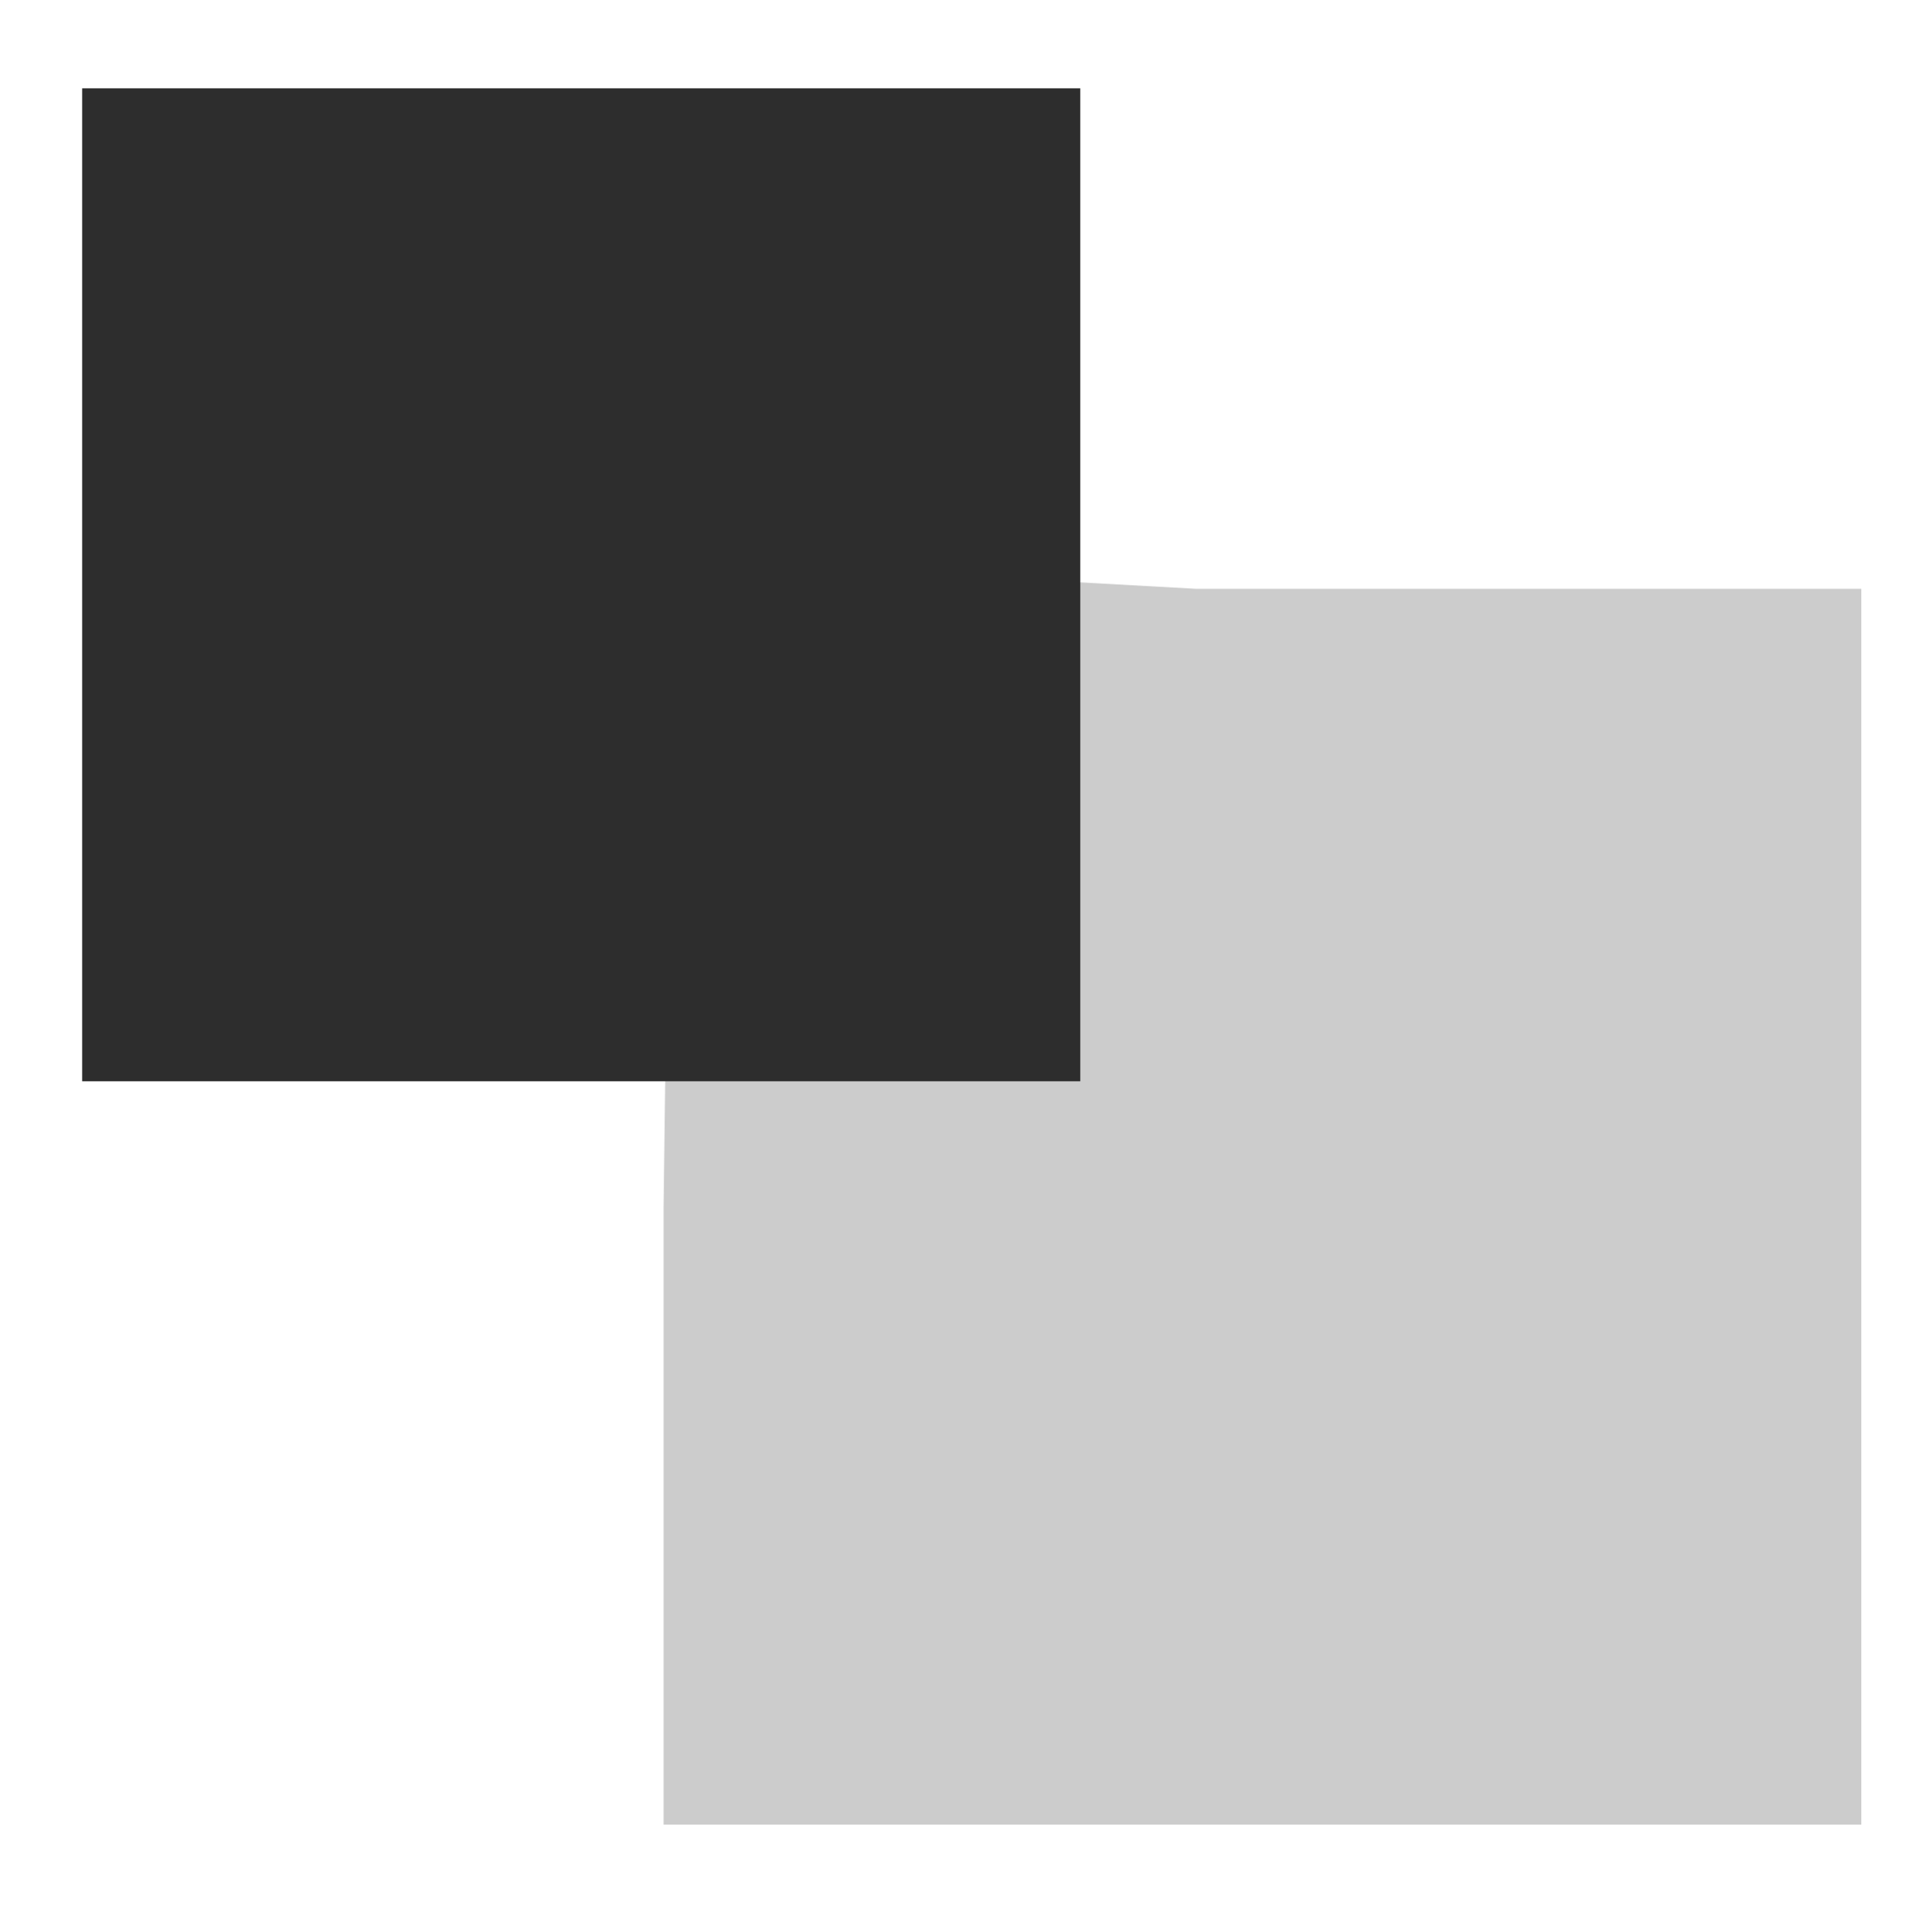 <?xml version="1.0" encoding="UTF-8" standalone="no"?>
<svg
   xmlns:osb="http://www.openswatchbook.org/uri/2009/osb"
   xmlns:dc="http://purl.org/dc/elements/1.1/"
   xmlns:cc="http://creativecommons.org/ns#"
   xmlns:rdf="http://www.w3.org/1999/02/22-rdf-syntax-ns#"
   xmlns:svg="http://www.w3.org/2000/svg"
   xmlns="http://www.w3.org/2000/svg"
   xmlns:sodipodi="http://sodipodi.sourceforge.net/DTD/sodipodi-0.dtd"
   xmlns:inkscape="http://www.inkscape.org/namespaces/inkscape"
   version="1.1"
   width="15.996"
   height="16.006"
   id="svg2"
   viewBox="0 0 15.996 16.006"
   inkscape:version="0.92.4 (unknown)"
   sodipodi:docname="gimp-default-colors.svg">
  <sodipodi:namedview
     pagecolor="#ffffff"
     bordercolor="#666666"
     borderopacity="1"
     objecttolerance="10"
     gridtolerance="10"
     guidetolerance="10"
     inkscape:pageopacity="0"
     inkscape:pageshadow="2"
     inkscape:window-width="1375"
     inkscape:window-height="786"
     id="namedview1697"
     showgrid="false"
     inkscape:zoom="22.627417"
     inkscape:cx="15.684663"
     inkscape:cy="7.3305552"
     inkscape:window-x="65"
     inkscape:window-y="24"
     inkscape:window-maximized="1"
     inkscape:current-layer="svg2" />
  <defs
     id="defs7386">
    <linearGradient
       gradientTransform="matrix(0,-735328.32,170712.69,0,2464326300,577972450)"
       osb:paint="solid"
       id="linearGradient19282">
      <stop
         stop-color="#b4b4b4"
         id="stop19284" />
    </linearGradient>
    <linearGradient
       osb:paint="gradient"
       x1="231.55"
       x2="320.7"
       gradientUnits="userSpaceOnUse"
       id="linearGradient6057"
       gradientTransform="matrix(0.015,0,0,0.015,2.969,1037.326)">
      <stop
         stop-color="#a11f7c"
         id="stop6053" />
      <stop
         stop-opacity="0.984"
         stop-color="#541f31"
         offset="1"
         id="stop6055" />
    </linearGradient>
    <linearGradient
       osb:paint="solid"
       id="linearGradient5487">
      <stop
         id="stop5485"
         offset="0"
         style="stop-color:#888a85;stop-opacity:1;" />
    </linearGradient>
  </defs>
  <g
     style="display:inline"
     transform="translate(-26.216,45.246)"
     id="stock">
    <g
       id="gimp-default-colors"
       transform="matrix(1.103,0,0,1.28,-42.184,-712.367)">
      <g
         id="g6-2"
         transform="translate(241,217)">
        <path
           style="fill:#cccccc;stroke:none"
           id="path8-5"
           d="m -170,308 -3.938,-0.188 -0.063,4.188 v 4 h 9 v -8 z"
           inkscape:connector-curvature="0" />
        <path
           style="fill:none"
           id="path10-4"
           d="m -179,304 v 8 h 9 v -8 h -9 m 1,1 h 7 v 6 h -7 v -6"
           inkscape:connector-curvature="0" />
      </g>
      <path
         id="path12-5"
         d="m 62.63,521.76 h 7.5 v 6.428 h -7.5 z"
         inkscape:connector-curvature="0"
         style="fill:#2d2d2d" />
    </g>
  </g>
</svg>
